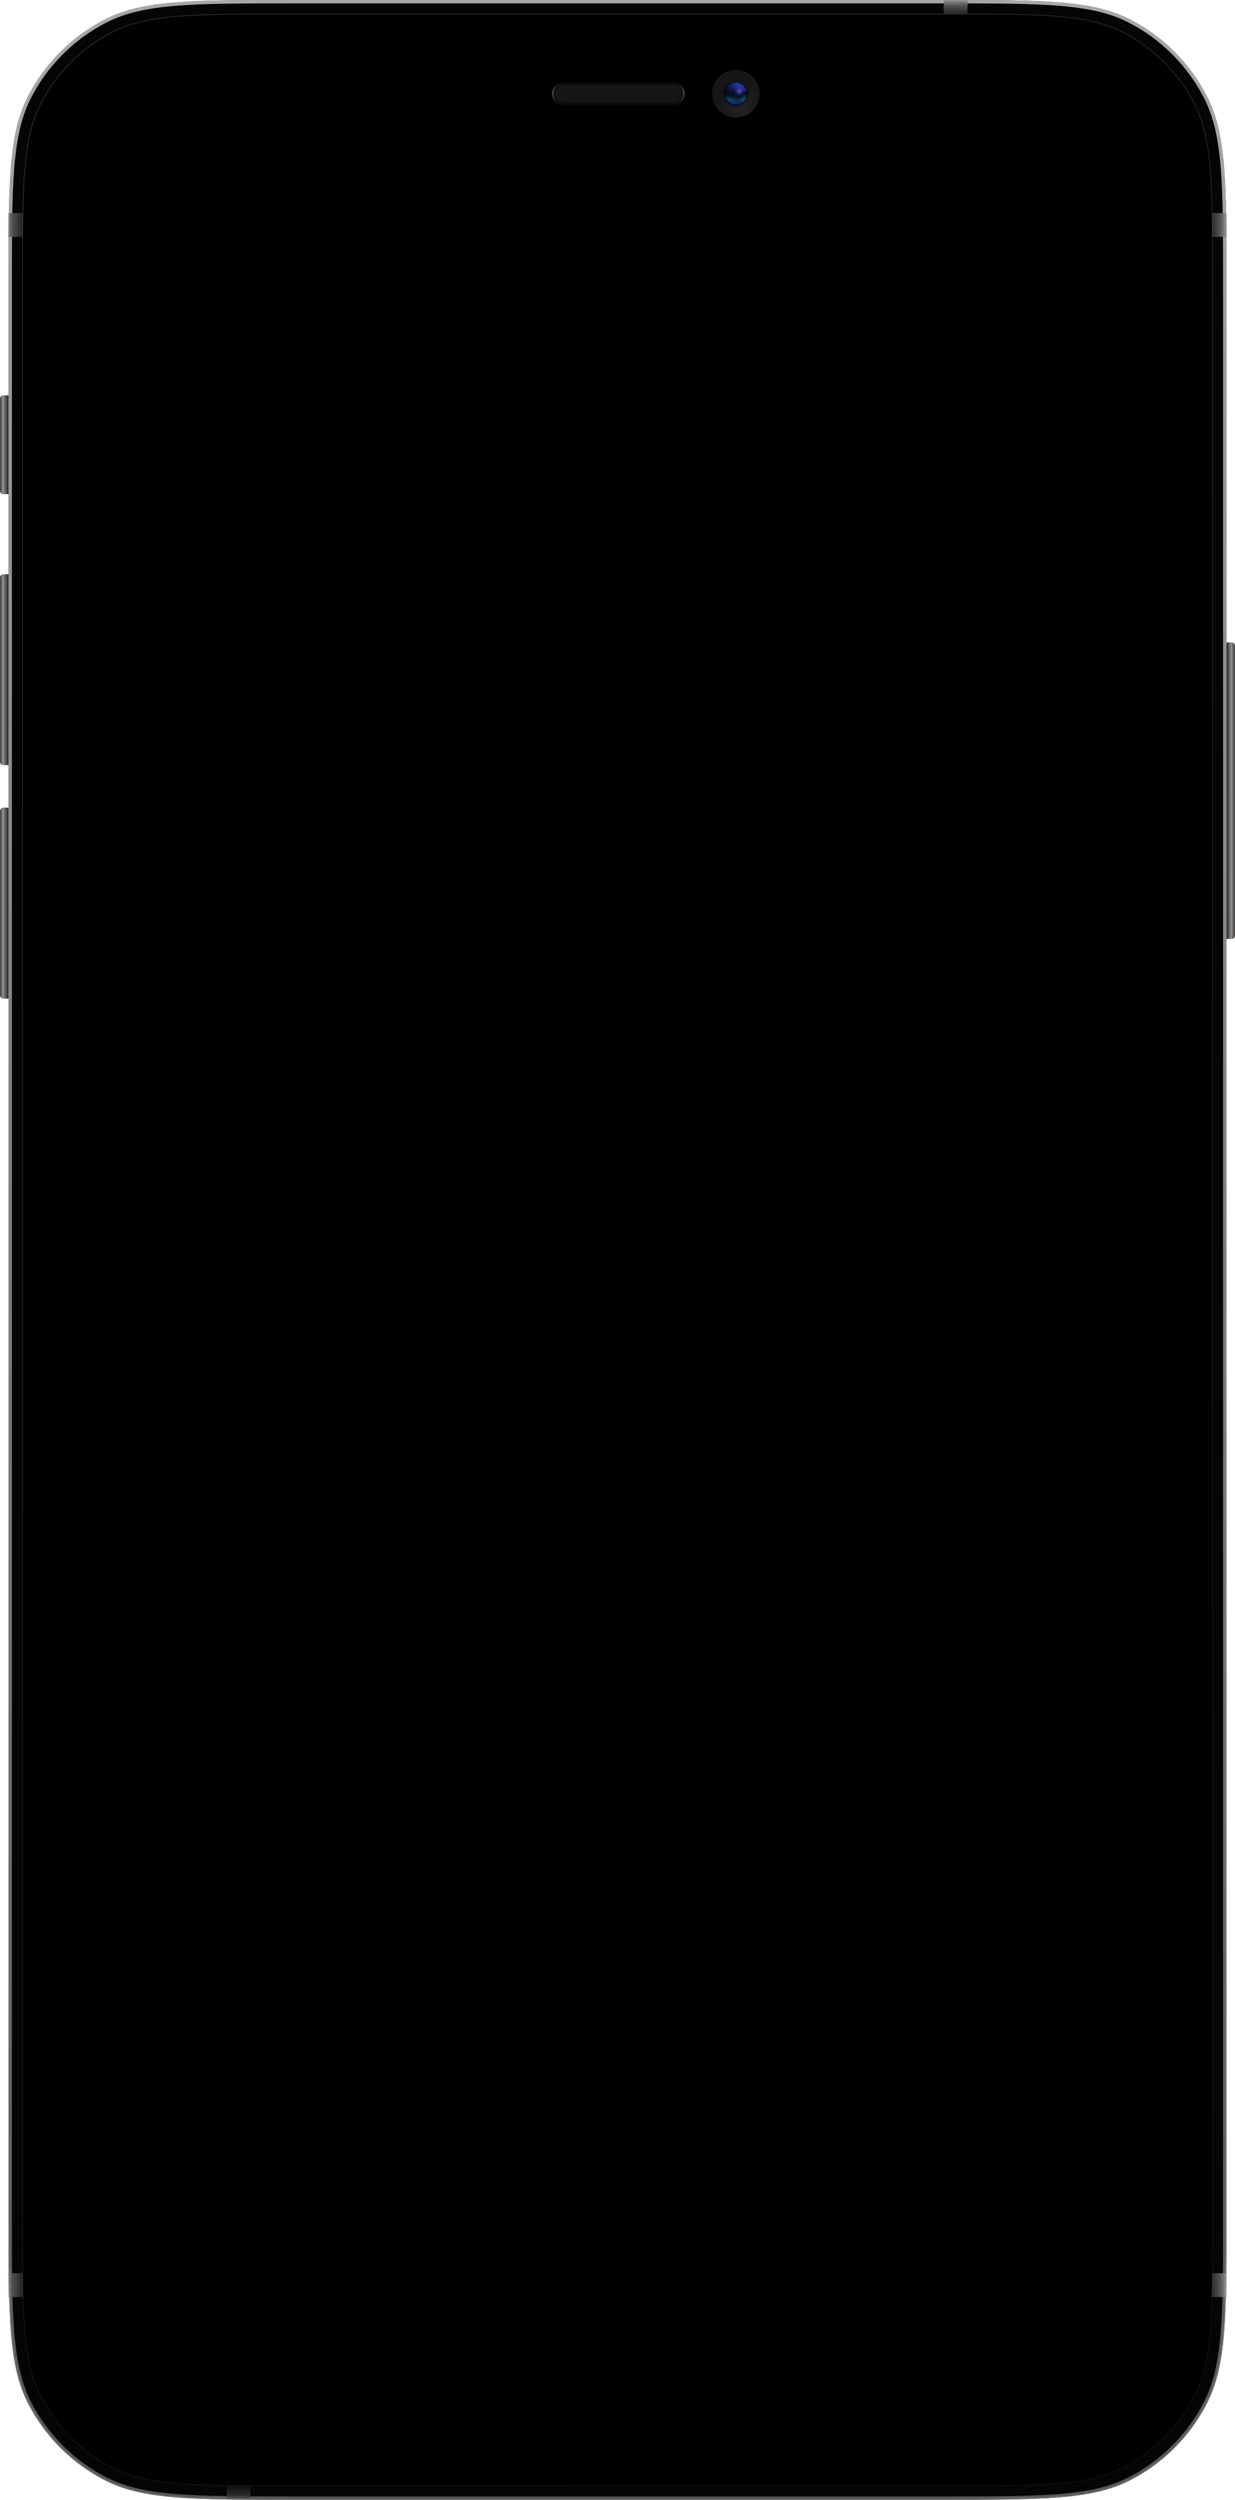 <svg width="725" height="1467" viewBox="0 0 725 1467" fill="none" xmlns="http://www.w3.org/2000/svg">
<path d="M5 166.4C5 108.155 5 79.032 16.335 56.785C26.306 37.216 42.216 21.306 61.785 11.335C84.032 0 113.155 0 171.4 0H553.6C611.845 0 640.968 0 663.215 11.335C682.784 21.306 698.694 37.216 708.665 56.785C720 79.032 720 108.155 720 166.4V377H723C724.105 377 725 377.895 725 379V549C725 550.105 724.105 551 723 551H720V1300.6C720 1358.85 720 1387.97 708.665 1410.21C698.694 1429.78 682.784 1445.69 663.215 1455.66C640.968 1467 611.845 1467 553.6 1467H171.4C113.155 1467 84.032 1467 61.785 1455.66C42.216 1445.69 26.306 1429.78 16.335 1410.21C5 1387.97 5 1358.85 5 1300.6V586H2C0.895 586 0 585.105 0 584V476C0 474.895 0.895 474 2 474H5V449H2C0.895 449 0 448.105 0 447V339C0 337.895 0.895 337 2 337H5V290H2C0.895 290 0 289.105 0 288V234C0 232.895 0.895 232 2 232H5V166.4Z" fill="#353432"/>
<g style="mix-blend-mode:multiply">
<mask id="mask0" mask-type="alpha" maskUnits="userSpaceOnUse" x="5" y="0" width="715" height="1467">
<path d="M5 166.4C5 108.155 5 79.032 16.335 56.785C26.306 37.216 42.216 21.306 61.785 11.335C84.032 0 113.155 0 171.4 0H553.6C611.845 0 640.968 0 663.215 11.335C682.784 21.306 698.694 37.216 708.665 56.785C720 79.032 720 108.155 720 166.4V1300.6C720 1358.85 720 1387.97 708.665 1410.21C698.694 1429.78 682.784 1445.69 663.215 1455.66C640.968 1467 611.845 1467 553.6 1467H171.4C113.155 1467 84.032 1467 61.785 1455.66C42.216 1445.69 26.306 1429.78 16.335 1410.21C5 1387.97 5 1358.85 5 1300.6V166.4Z" fill="black"/>
</mask>
<g mask="url(#mask0)">
<g filter="url(#filter0_i)">
<path d="M5 166.4C5 108.155 5 79.032 16.335 56.785C26.306 37.216 42.216 21.306 61.785 11.335C84.032 0 113.155 0 171.4 0H553.6C611.845 0 640.968 0 663.215 11.335C682.784 21.306 698.694 37.216 708.665 56.785C720 79.032 720 108.155 720 166.4V1300.6C720 1358.85 720 1387.97 708.665 1410.21C698.694 1429.78 682.784 1445.69 663.215 1455.66C640.968 1467 611.845 1467 553.6 1467H171.4C113.155 1467 84.032 1467 61.785 1455.66C42.216 1445.69 26.306 1429.78 16.335 1410.21C5 1387.97 5 1358.85 5 1300.6V166.4Z" fill="#EBEBEB"/>
</g>
<rect x="1" y="125" width="17" height="14" fill="url(#paint0_linear)"/>
<rect x="1" y="1334" width="17" height="14" fill="url(#paint1_linear)"/>
<rect x="707" y="125" width="17" height="14" fill="url(#paint2_linear)"/>
<rect x="707" y="1334" width="17" height="14" fill="url(#paint3_linear)"/>
<rect x="568" y="-7" width="17" height="14" transform="rotate(90 568 -7)" fill="url(#paint4_linear)"/>
<rect x="147" y="1454" width="17" height="14" transform="rotate(90 147 1454)" fill="url(#paint5_linear)"/>
</g>
<path d="M13.25 163.2C13.25 136.033 13.25 115.673 14.571 99.511C15.891 83.351 18.53 71.41 23.795 61.076C33.071 42.872 47.872 28.071 66.076 18.795C76.41 13.53 88.352 10.891 104.511 9.571C120.673 8.25 141.033 8.25 168.2 8.25H556.8C583.967 8.25 604.327 8.25 620.489 9.571C636.649 10.891 648.59 13.53 658.924 18.795C677.128 28.071 691.929 42.872 701.205 61.076C706.47 71.41 709.109 83.352 710.429 99.511C711.75 115.673 711.75 136.033 711.75 163.2V1303.8C711.75 1330.97 711.75 1351.33 710.429 1367.49C709.109 1383.65 706.47 1395.59 701.205 1405.92C691.929 1424.13 677.128 1438.93 658.924 1448.2C648.59 1453.47 636.649 1456.11 620.489 1457.43C604.327 1458.75 583.967 1458.75 556.8 1458.75H168.2C141.033 1458.75 120.673 1458.75 104.511 1457.43C88.352 1456.11 76.41 1453.47 66.076 1448.2C47.872 1438.93 33.071 1424.13 23.795 1405.92C18.53 1395.59 15.891 1383.65 14.571 1367.49C13.25 1351.33 13.25 1330.97 13.25 1303.8V163.2Z" fill="black" stroke="url(#paint6_linear)" stroke-width="0.5"/>
<g filter="url(#filter1_ii)">
<path d="M0 234C0 232.895 0.895 232 2 232H5V290H2C0.895 290 0 289.105 0 288V234Z" fill="url(#paint7_linear)"/>
</g>
<g filter="url(#filter2_ii)">
<path d="M0 339C0 337.895 0.895 337 2 337H5V449H2C0.895 449 0 448.105 0 447V339Z" fill="url(#paint8_linear)"/>
</g>
<g filter="url(#filter3_ii)">
<path d="M720 377H723C724.105 377 725 377.895 725 379V549C725 550.105 724.105 551 723 551H720V377Z" fill="url(#paint9_linear)"/>
</g>
<g filter="url(#filter4_ii)">
<path d="M0 476C0 474.895 0.895 474 2 474H5V586H2C0.895 586 0 585.105 0 584V476Z" fill="url(#paint10_linear)"/>
</g>
</g>
<g style="mix-blend-mode:screen">
<mask id="mask1" mask-type="alpha" maskUnits="userSpaceOnUse" x="5" y="0" width="715" height="1467">
<path d="M5 166.4C5 108.155 5 79.032 16.335 56.785C26.306 37.216 42.216 21.306 61.785 11.335C84.032 0 113.155 0 171.4 0H553.6C611.845 0 640.968 0 663.215 11.335C682.784 21.306 698.694 37.216 708.665 56.785C720 79.032 720 108.155 720 166.4V1300.6C720 1358.85 720 1387.97 708.665 1410.21C698.694 1429.78 682.784 1445.69 663.215 1455.66C640.968 1467 611.845 1467 553.6 1467H171.4C113.155 1467 84.032 1467 61.785 1455.66C42.216 1445.69 26.306 1429.78 16.335 1410.21C5 1387.97 5 1358.85 5 1300.6V166.4Z" fill="black"/>
</mask>
<g mask="url(#mask1)">
<g filter="url(#filter5_ii)">
<path d="M5 166.4C5 108.155 5 79.032 16.335 56.785C26.306 37.216 42.216 21.306 61.785 11.335C84.032 0 113.155 0 171.4 0H553.6C611.845 0 640.968 0 663.215 11.335C682.784 21.306 698.694 37.216 708.665 56.785C720 79.032 720 108.155 720 166.4V1300.6C720 1358.85 720 1387.97 708.665 1410.21C698.694 1429.78 682.784 1445.69 663.215 1455.66C640.968 1467 611.845 1467 553.6 1467H171.4C113.155 1467 84.032 1467 61.785 1455.66C42.216 1445.69 26.306 1429.78 16.335 1410.21C5 1387.97 5 1358.85 5 1300.6V166.4Z" fill="#050505"/>
</g>
<path d="M6 166.4C6 137.261 6.001 115.466 7.414 98.174C8.825 80.894 11.643 68.198 17.226 57.239C27.101 37.858 42.858 22.101 62.239 12.226C73.198 6.642 85.894 3.825 103.174 2.414C120.466 1.001 142.261 1 171.4 1H553.6C582.739 1 604.534 1.001 621.826 2.414C639.106 3.825 651.802 6.642 662.761 12.226C682.142 22.101 697.899 37.858 707.774 57.239C713.358 68.198 716.175 80.894 717.586 98.174C718.999 115.466 719 137.261 719 166.4V1300.6C719 1329.74 718.999 1351.53 717.586 1368.83C716.175 1386.11 713.358 1398.8 707.774 1409.76C697.899 1429.14 682.142 1444.9 662.761 1454.77C651.802 1460.36 639.106 1463.17 621.826 1464.59C604.534 1466 582.739 1466 553.6 1466H171.4C142.261 1466 120.466 1466 103.174 1464.59C85.894 1463.17 73.198 1460.36 62.239 1454.77C42.858 1444.9 27.101 1429.14 17.226 1409.76C11.643 1398.8 8.825 1386.11 7.414 1368.83C6.001 1351.53 6 1329.74 6 1300.6V166.4Z" stroke="url(#paint11_linear)" stroke-width="2"/>
<rect x="1" y="125" width="17" height="14" fill="url(#paint12_linear)"/>
<rect x="1" y="1334" width="17" height="14" fill="url(#paint13_linear)"/>
<rect x="707" y="125" width="17" height="14" fill="url(#paint14_linear)"/>
<rect x="707" y="1334" width="17" height="14" fill="url(#paint15_linear)"/>
<rect x="568" y="-7" width="17" height="14" transform="rotate(90 568 -7)" fill="url(#paint16_linear)"/>
<rect x="147" y="1454" width="17" height="14" transform="rotate(90 147 1454)" fill="url(#paint17_linear)"/>
</g>
<path d="M13.25 163.2C13.25 136.033 13.25 115.673 14.571 99.511C15.891 83.351 18.53 71.41 23.795 61.076C33.071 42.872 47.872 28.071 66.076 18.795C76.41 13.53 88.352 10.891 104.511 9.571C120.673 8.25 141.033 8.25 168.2 8.25H556.8C583.967 8.25 604.327 8.25 620.489 9.571C636.649 10.891 648.59 13.53 658.924 18.795C677.128 28.071 691.929 42.872 701.205 61.076C706.47 71.41 709.109 83.352 710.429 99.511C711.75 115.673 711.75 136.033 711.75 163.2V1303.8C711.75 1330.97 711.75 1351.33 710.429 1367.49C709.109 1383.65 706.47 1395.59 701.205 1405.92C691.929 1424.13 677.128 1438.93 658.924 1448.2C648.59 1453.47 636.649 1456.11 620.489 1457.43C604.327 1458.75 583.967 1458.75 556.8 1458.75H168.2C141.033 1458.75 120.673 1458.75 104.511 1457.43C88.352 1456.11 76.41 1453.47 66.076 1448.2C47.872 1438.93 33.071 1424.13 23.795 1405.92C18.53 1395.59 15.891 1383.65 14.571 1367.49C13.25 1351.33 13.25 1330.97 13.25 1303.8V163.2Z" fill="black" stroke="url(#paint18_linear)" stroke-width="0.5"/>
<path d="M47.412 73.129C40 87.675 40 106.716 40 144.8V1322.2C40 1360.28 40 1379.33 47.412 1393.87C53.931 1406.67 64.334 1417.07 77.129 1423.59C91.675 1431 110.716 1431 148.8 1431H576.2C614.284 1431 633.325 1431 647.871 1423.59C660.666 1417.07 671.069 1406.67 677.588 1393.87C685 1379.33 685 1360.28 685 1322.2V144.8C685 106.716 685 87.675 677.588 73.129C671.069 60.334 660.666 49.931 647.871 43.412C633.325 36 614.284 36 576.2 36H542.778C541.122 36 540.295 36 539.632 36.241C538.521 36.646 537.646 37.521 537.241 38.632C537 39.295 537 40.122 537 41.778C537 55.021 537 61.642 535.07 66.945C531.835 75.833 524.833 82.835 515.945 86.07C510.642 88 504.021 88 490.778 88H234.222C220.979 88 214.358 88 209.055 86.07C200.167 82.835 193.165 75.833 189.93 66.945C188 61.642 188 55.021 188 41.778C188 40.122 188 39.295 187.759 38.632C187.354 37.521 186.479 36.646 185.368 36.241C184.705 36 183.878 36 182.222 36H148.8C110.716 36 91.675 36 77.129 43.412C64.334 49.931 53.931 60.334 47.412 73.129Z" fill="black"/>
<g filter="url(#filter6_iiii)">
<path d="M0 234C0 232.895 0.895 232 2 232H5V290H2C0.895 290 0 289.105 0 288V234Z" fill="url(#paint19_linear)"/>
</g>
<g filter="url(#filter7_iiii)">
<path d="M0 339C0 337.895 0.895 337 2 337H5V449H2C0.895 449 0 448.105 0 447V339Z" fill="url(#paint20_linear)"/>
</g>
<g filter="url(#filter8_iiii)">
<path d="M720 377H723C724.105 377 725 377.895 725 379V549C725 550.105 724.105 551 723 551H720V377Z" fill="url(#paint21_linear)"/>
</g>
<g filter="url(#filter9_iiii)">
<path d="M0 476C0 474.895 0.895 474 2 474H5V586H2C0.895 586 0 585.105 0 584V476Z" fill="url(#paint22_linear)"/>
</g>
</g>
<mask id="mask2" mask-type="alpha" maskUnits="userSpaceOnUse" x="40" y="36" width="645" height="1395">
<path d="M47.412 73.129C40 87.675 40 106.716 40 144.8V1322.2C40 1360.28 40 1379.33 47.412 1393.87C53.931 1406.67 64.334 1417.07 77.129 1423.59C91.675 1431 110.716 1431 148.8 1431H576.2C614.284 1431 633.325 1431 647.871 1423.59C660.666 1417.07 671.069 1406.67 677.588 1393.87C685 1379.33 685 1360.28 685 1322.2V144.8C685 106.716 685 87.675 677.588 73.129C671.069 60.334 660.666 49.931 647.871 43.412C633.325 36 614.284 36 576.2 36H542.778C541.122 36 540.295 36 539.632 36.241C538.521 36.646 537.646 37.521 537.241 38.632C537 39.295 537 40.122 537 41.778C537 55.021 537 61.642 535.07 66.945C531.835 75.833 524.833 82.835 515.945 86.07C510.642 88 504.021 88 490.778 88H234.222C220.979 88 214.358 88 209.055 86.07C200.167 82.835 193.165 75.833 189.93 66.945C188 61.642 188 55.021 188 41.778C188 40.122 188 39.295 187.759 38.632C187.354 37.521 186.479 36.646 185.368 36.241C184.705 36 183.878 36 182.222 36H148.8C110.716 36 91.675 36 77.129 43.412C64.334 49.931 53.931 60.334 47.412 73.129Z" fill="#161616"/>
</mask>
<g mask="url(#mask2)">
<rect x="41" y="36" width="644" height="1395"/>
</g>
<g filter="url(#filter10_i)">
<path d="M324 55C324 51.134 327.134 48 331 48H395C398.866 48 402 51.134 402 55C402 58.866 398.866 62 395 62H331C327.134 62 324 58.866 324 55Z" fill="#161616"/>
</g>
<g filter="url(#filter11_f)">
<path d="M325 55C325 51.686 327.686 49 331 49H395C398.314 49 401 51.686 401 55C401 58.314 398.314 61 395 61H331C327.686 61 325 58.314 325 55Z" stroke="black" stroke-opacity="0.32" stroke-width="2"/>
</g>
<path d="M324.5 55C324.5 51.41 327.41 48.5 331 48.5H395C398.59 48.5 401.5 51.41 401.5 55C401.5 58.59 398.59 61.5 395 61.5H331C327.41 61.5 324.5 58.59 324.5 55Z" stroke="url(#paint23_linear)"/>
<path d="M418 55C418 47.268 424.268 41 432 41C439.732 41 446 47.268 446 55C446 62.732 439.732 69 432 69C424.268 69 418 62.732 418 55Z" fill="url(#paint24_radial)"/>
<path d="M418 55C418 47.268 424.268 41 432 41C439.732 41 446 47.268 446 55C446 62.732 439.732 69 432 69C424.268 69 418 62.732 418 55Z" fill="url(#paint25_radial)"/>
<path d="M439 55C439 51.134 435.866 48 432 48C428.134 48 425 51.134 425 55C425 58.866 428.134 62 432 62C435.866 62 439 58.866 439 55Z" fill="url(#paint26_linear)"/>
<path d="M439 55C439 51.134 435.866 48 432 48C428.134 48 425 51.134 425 55C425 58.866 428.134 62 432 62C435.866 62 439 58.866 439 55Z" fill="url(#paint27_radial)"/>
<path d="M439 55C439 51.134 435.866 48 432 48C428.134 48 425 51.134 425 55C425 58.866 428.134 62 432 62C435.866 62 439 58.866 439 55Z" fill="url(#paint28_radial)"/>
<path d="M439 55C439 51.134 435.866 48 432 48C428.134 48 425 51.134 425 55C425 58.866 428.134 62 432 62C435.866 62 439 58.866 439 55Z" fill="url(#paint29_radial)"/>
<path d="M439 55C439 51.134 435.866 48 432 48C428.134 48 425 51.134 425 55C425 58.866 428.134 62 432 62C435.866 62 439 58.866 439 55Z" fill="url(#paint30_radial)"/>
<defs>
<filter id="filter0_i" x="5" y="0" width="715" height="1467" filterUnits="userSpaceOnUse" color-interpolation-filters="sRGB">
<feFlood flood-opacity="0" result="BackgroundImageFix"/>
<feBlend mode="normal" in="SourceGraphic" in2="BackgroundImageFix" result="shape"/>
<feColorMatrix in="SourceAlpha" type="matrix" values="0 0 0 0 0 0 0 0 0 0 0 0 0 0 0 0 0 0 127 0" result="hardAlpha"/>
<feOffset/>
<feGaussianBlur stdDeviation="8"/>
<feComposite in2="hardAlpha" operator="arithmetic" k2="-1" k3="1"/>
<feColorMatrix type="matrix" values="0 0 0 0 0 0 0 0 0 0 0 0 0 0 0 0 0 0 0.32 0"/>
<feBlend mode="normal" in2="shape" result="effect1_innerShadow"/>
</filter>
<filter id="filter1_ii" x="0" y="230" width="5" height="62" filterUnits="userSpaceOnUse" color-interpolation-filters="sRGB">
<feFlood flood-opacity="0" result="BackgroundImageFix"/>
<feBlend mode="normal" in="SourceGraphic" in2="BackgroundImageFix" result="shape"/>
<feColorMatrix in="SourceAlpha" type="matrix" values="0 0 0 0 0 0 0 0 0 0 0 0 0 0 0 0 0 0 127 0" result="hardAlpha"/>
<feOffset dy="4"/>
<feGaussianBlur stdDeviation="1"/>
<feComposite in2="hardAlpha" operator="arithmetic" k2="-1" k3="1"/>
<feColorMatrix type="matrix" values="0 0 0 0 1 0 0 0 0 1 0 0 0 0 1 0 0 0 0.64 0"/>
<feBlend mode="normal" in2="shape" result="effect1_innerShadow"/>
<feColorMatrix in="SourceAlpha" type="matrix" values="0 0 0 0 0 0 0 0 0 0 0 0 0 0 0 0 0 0 127 0" result="hardAlpha"/>
<feOffset dy="-4"/>
<feGaussianBlur stdDeviation="1"/>
<feComposite in2="hardAlpha" operator="arithmetic" k2="-1" k3="1"/>
<feColorMatrix type="matrix" values="0 0 0 0 1 0 0 0 0 1 0 0 0 0 1 0 0 0 0.64 0"/>
<feBlend mode="normal" in2="effect1_innerShadow" result="effect2_innerShadow"/>
</filter>
<filter id="filter2_ii" x="0" y="335" width="5" height="116" filterUnits="userSpaceOnUse" color-interpolation-filters="sRGB">
<feFlood flood-opacity="0" result="BackgroundImageFix"/>
<feBlend mode="normal" in="SourceGraphic" in2="BackgroundImageFix" result="shape"/>
<feColorMatrix in="SourceAlpha" type="matrix" values="0 0 0 0 0 0 0 0 0 0 0 0 0 0 0 0 0 0 127 0" result="hardAlpha"/>
<feOffset dy="4"/>
<feGaussianBlur stdDeviation="1"/>
<feComposite in2="hardAlpha" operator="arithmetic" k2="-1" k3="1"/>
<feColorMatrix type="matrix" values="0 0 0 0 1 0 0 0 0 1 0 0 0 0 1 0 0 0 0.64 0"/>
<feBlend mode="normal" in2="shape" result="effect1_innerShadow"/>
<feColorMatrix in="SourceAlpha" type="matrix" values="0 0 0 0 0 0 0 0 0 0 0 0 0 0 0 0 0 0 127 0" result="hardAlpha"/>
<feOffset dy="-4"/>
<feGaussianBlur stdDeviation="1"/>
<feComposite in2="hardAlpha" operator="arithmetic" k2="-1" k3="1"/>
<feColorMatrix type="matrix" values="0 0 0 0 1 0 0 0 0 1 0 0 0 0 1 0 0 0 0.64 0"/>
<feBlend mode="normal" in2="effect1_innerShadow" result="effect2_innerShadow"/>
</filter>
<filter id="filter3_ii" x="720" y="375" width="5" height="178" filterUnits="userSpaceOnUse" color-interpolation-filters="sRGB">
<feFlood flood-opacity="0" result="BackgroundImageFix"/>
<feBlend mode="normal" in="SourceGraphic" in2="BackgroundImageFix" result="shape"/>
<feColorMatrix in="SourceAlpha" type="matrix" values="0 0 0 0 0 0 0 0 0 0 0 0 0 0 0 0 0 0 127 0" result="hardAlpha"/>
<feOffset dy="4"/>
<feGaussianBlur stdDeviation="1"/>
<feComposite in2="hardAlpha" operator="arithmetic" k2="-1" k3="1"/>
<feColorMatrix type="matrix" values="0 0 0 0 1 0 0 0 0 1 0 0 0 0 1 0 0 0 0.64 0"/>
<feBlend mode="normal" in2="shape" result="effect1_innerShadow"/>
<feColorMatrix in="SourceAlpha" type="matrix" values="0 0 0 0 0 0 0 0 0 0 0 0 0 0 0 0 0 0 127 0" result="hardAlpha"/>
<feOffset dy="-4"/>
<feGaussianBlur stdDeviation="1"/>
<feComposite in2="hardAlpha" operator="arithmetic" k2="-1" k3="1"/>
<feColorMatrix type="matrix" values="0 0 0 0 1 0 0 0 0 1 0 0 0 0 1 0 0 0 0.64 0"/>
<feBlend mode="normal" in2="effect1_innerShadow" result="effect2_innerShadow"/>
</filter>
<filter id="filter4_ii" x="0" y="472" width="5" height="116" filterUnits="userSpaceOnUse" color-interpolation-filters="sRGB">
<feFlood flood-opacity="0" result="BackgroundImageFix"/>
<feBlend mode="normal" in="SourceGraphic" in2="BackgroundImageFix" result="shape"/>
<feColorMatrix in="SourceAlpha" type="matrix" values="0 0 0 0 0 0 0 0 0 0 0 0 0 0 0 0 0 0 127 0" result="hardAlpha"/>
<feOffset dy="4"/>
<feGaussianBlur stdDeviation="1"/>
<feComposite in2="hardAlpha" operator="arithmetic" k2="-1" k3="1"/>
<feColorMatrix type="matrix" values="0 0 0 0 1 0 0 0 0 1 0 0 0 0 1 0 0 0 0.64 0"/>
<feBlend mode="normal" in2="shape" result="effect1_innerShadow"/>
<feColorMatrix in="SourceAlpha" type="matrix" values="0 0 0 0 0 0 0 0 0 0 0 0 0 0 0 0 0 0 127 0" result="hardAlpha"/>
<feOffset dy="-4"/>
<feGaussianBlur stdDeviation="1"/>
<feComposite in2="hardAlpha" operator="arithmetic" k2="-1" k3="1"/>
<feColorMatrix type="matrix" values="0 0 0 0 1 0 0 0 0 1 0 0 0 0 1 0 0 0 0.64 0"/>
<feBlend mode="normal" in2="effect1_innerShadow" result="effect2_innerShadow"/>
</filter>
<filter id="filter5_ii" x="5" y="0" width="715" height="1467" filterUnits="userSpaceOnUse" color-interpolation-filters="sRGB">
<feFlood flood-opacity="0" result="BackgroundImageFix"/>
<feBlend mode="normal" in="SourceGraphic" in2="BackgroundImageFix" result="shape"/>
<feColorMatrix in="SourceAlpha" type="matrix" values="0 0 0 0 0 0 0 0 0 0 0 0 0 0 0 0 0 0 127 0" result="hardAlpha"/>
<feOffset/>
<feGaussianBlur stdDeviation="5"/>
<feComposite in2="hardAlpha" operator="arithmetic" k2="-1" k3="1"/>
<feColorMatrix type="matrix" values="0 0 0 0 1 0 0 0 0 1 0 0 0 0 1 0 0 0 0.88 0"/>
<feBlend mode="normal" in2="shape" result="effect1_innerShadow"/>
<feColorMatrix in="SourceAlpha" type="matrix" values="0 0 0 0 0 0 0 0 0 0 0 0 0 0 0 0 0 0 127 0" result="hardAlpha"/>
<feOffset/>
<feGaussianBlur stdDeviation="2.5"/>
<feComposite in2="hardAlpha" operator="arithmetic" k2="-1" k3="1"/>
<feColorMatrix type="matrix" values="0 0 0 0 0 0 0 0 0 0 0 0 0 0 0 0 0 0 1 0"/>
<feBlend mode="normal" in2="effect1_innerShadow" result="effect2_innerShadow"/>
</filter>
<filter id="filter6_iiii" x="0" y="230" width="5" height="62" filterUnits="userSpaceOnUse" color-interpolation-filters="sRGB">
<feFlood flood-opacity="0" result="BackgroundImageFix"/>
<feBlend mode="normal" in="SourceGraphic" in2="BackgroundImageFix" result="shape"/>
<feColorMatrix in="SourceAlpha" type="matrix" values="0 0 0 0 0 0 0 0 0 0 0 0 0 0 0 0 0 0 127 0" result="hardAlpha"/>
<feOffset dy="4"/>
<feGaussianBlur stdDeviation="1"/>
<feComposite in2="hardAlpha" operator="arithmetic" k2="-1" k3="1"/>
<feColorMatrix type="matrix" values="0 0 0 0 1 0 0 0 0 1 0 0 0 0 1 0 0 0 0.08 0"/>
<feBlend mode="normal" in2="shape" result="effect1_innerShadow"/>
<feColorMatrix in="SourceAlpha" type="matrix" values="0 0 0 0 0 0 0 0 0 0 0 0 0 0 0 0 0 0 127 0" result="hardAlpha"/>
<feOffset dy="-4"/>
<feGaussianBlur stdDeviation="1"/>
<feComposite in2="hardAlpha" operator="arithmetic" k2="-1" k3="1"/>
<feColorMatrix type="matrix" values="0 0 0 0 1 0 0 0 0 1 0 0 0 0 1 0 0 0 0.08 0"/>
<feBlend mode="normal" in2="effect1_innerShadow" result="effect2_innerShadow"/>
<feColorMatrix in="SourceAlpha" type="matrix" values="0 0 0 0 0 0 0 0 0 0 0 0 0 0 0 0 0 0 127 0" result="hardAlpha"/>
<feOffset dy="1"/>
<feGaussianBlur stdDeviation="0.5"/>
<feComposite in2="hardAlpha" operator="arithmetic" k2="-1" k3="1"/>
<feColorMatrix type="matrix" values="0 0 0 0 1 0 0 0 0 1 0 0 0 0 1 0 0 0 0.32 0"/>
<feBlend mode="normal" in2="effect2_innerShadow" result="effect3_innerShadow"/>
<feColorMatrix in="SourceAlpha" type="matrix" values="0 0 0 0 0 0 0 0 0 0 0 0 0 0 0 0 0 0 127 0" result="hardAlpha"/>
<feOffset dy="-1"/>
<feGaussianBlur stdDeviation="0.5"/>
<feComposite in2="hardAlpha" operator="arithmetic" k2="-1" k3="1"/>
<feColorMatrix type="matrix" values="0 0 0 0 1 0 0 0 0 1 0 0 0 0 1 0 0 0 0.32 0"/>
<feBlend mode="normal" in2="effect3_innerShadow" result="effect4_innerShadow"/>
</filter>
<filter id="filter7_iiii" x="0" y="335" width="5" height="116" filterUnits="userSpaceOnUse" color-interpolation-filters="sRGB">
<feFlood flood-opacity="0" result="BackgroundImageFix"/>
<feBlend mode="normal" in="SourceGraphic" in2="BackgroundImageFix" result="shape"/>
<feColorMatrix in="SourceAlpha" type="matrix" values="0 0 0 0 0 0 0 0 0 0 0 0 0 0 0 0 0 0 127 0" result="hardAlpha"/>
<feOffset dy="4"/>
<feGaussianBlur stdDeviation="1"/>
<feComposite in2="hardAlpha" operator="arithmetic" k2="-1" k3="1"/>
<feColorMatrix type="matrix" values="0 0 0 0 1 0 0 0 0 1 0 0 0 0 1 0 0 0 0.08 0"/>
<feBlend mode="normal" in2="shape" result="effect1_innerShadow"/>
<feColorMatrix in="SourceAlpha" type="matrix" values="0 0 0 0 0 0 0 0 0 0 0 0 0 0 0 0 0 0 127 0" result="hardAlpha"/>
<feOffset dy="-4"/>
<feGaussianBlur stdDeviation="1"/>
<feComposite in2="hardAlpha" operator="arithmetic" k2="-1" k3="1"/>
<feColorMatrix type="matrix" values="0 0 0 0 1 0 0 0 0 1 0 0 0 0 1 0 0 0 0.08 0"/>
<feBlend mode="normal" in2="effect1_innerShadow" result="effect2_innerShadow"/>
<feColorMatrix in="SourceAlpha" type="matrix" values="0 0 0 0 0 0 0 0 0 0 0 0 0 0 0 0 0 0 127 0" result="hardAlpha"/>
<feOffset dy="1"/>
<feGaussianBlur stdDeviation="0.5"/>
<feComposite in2="hardAlpha" operator="arithmetic" k2="-1" k3="1"/>
<feColorMatrix type="matrix" values="0 0 0 0 1 0 0 0 0 1 0 0 0 0 1 0 0 0 0.32 0"/>
<feBlend mode="normal" in2="effect2_innerShadow" result="effect3_innerShadow"/>
<feColorMatrix in="SourceAlpha" type="matrix" values="0 0 0 0 0 0 0 0 0 0 0 0 0 0 0 0 0 0 127 0" result="hardAlpha"/>
<feOffset dy="-1"/>
<feGaussianBlur stdDeviation="0.5"/>
<feComposite in2="hardAlpha" operator="arithmetic" k2="-1" k3="1"/>
<feColorMatrix type="matrix" values="0 0 0 0 1 0 0 0 0 1 0 0 0 0 1 0 0 0 0.32 0"/>
<feBlend mode="normal" in2="effect3_innerShadow" result="effect4_innerShadow"/>
</filter>
<filter id="filter8_iiii" x="720" y="375" width="5" height="178" filterUnits="userSpaceOnUse" color-interpolation-filters="sRGB">
<feFlood flood-opacity="0" result="BackgroundImageFix"/>
<feBlend mode="normal" in="SourceGraphic" in2="BackgroundImageFix" result="shape"/>
<feColorMatrix in="SourceAlpha" type="matrix" values="0 0 0 0 0 0 0 0 0 0 0 0 0 0 0 0 0 0 127 0" result="hardAlpha"/>
<feOffset dy="4"/>
<feGaussianBlur stdDeviation="1"/>
<feComposite in2="hardAlpha" operator="arithmetic" k2="-1" k3="1"/>
<feColorMatrix type="matrix" values="0 0 0 0 1 0 0 0 0 1 0 0 0 0 1 0 0 0 0.08 0"/>
<feBlend mode="normal" in2="shape" result="effect1_innerShadow"/>
<feColorMatrix in="SourceAlpha" type="matrix" values="0 0 0 0 0 0 0 0 0 0 0 0 0 0 0 0 0 0 127 0" result="hardAlpha"/>
<feOffset dy="-4"/>
<feGaussianBlur stdDeviation="1"/>
<feComposite in2="hardAlpha" operator="arithmetic" k2="-1" k3="1"/>
<feColorMatrix type="matrix" values="0 0 0 0 1 0 0 0 0 1 0 0 0 0 1 0 0 0 0.08 0"/>
<feBlend mode="normal" in2="effect1_innerShadow" result="effect2_innerShadow"/>
<feColorMatrix in="SourceAlpha" type="matrix" values="0 0 0 0 0 0 0 0 0 0 0 0 0 0 0 0 0 0 127 0" result="hardAlpha"/>
<feOffset dy="1"/>
<feGaussianBlur stdDeviation="0.5"/>
<feComposite in2="hardAlpha" operator="arithmetic" k2="-1" k3="1"/>
<feColorMatrix type="matrix" values="0 0 0 0 1 0 0 0 0 1 0 0 0 0 1 0 0 0 0.32 0"/>
<feBlend mode="normal" in2="effect2_innerShadow" result="effect3_innerShadow"/>
<feColorMatrix in="SourceAlpha" type="matrix" values="0 0 0 0 0 0 0 0 0 0 0 0 0 0 0 0 0 0 127 0" result="hardAlpha"/>
<feOffset dy="-1"/>
<feGaussianBlur stdDeviation="0.5"/>
<feComposite in2="hardAlpha" operator="arithmetic" k2="-1" k3="1"/>
<feColorMatrix type="matrix" values="0 0 0 0 1 0 0 0 0 1 0 0 0 0 1 0 0 0 0.32 0"/>
<feBlend mode="normal" in2="effect3_innerShadow" result="effect4_innerShadow"/>
</filter>
<filter id="filter9_iiii" x="0" y="472" width="5" height="116" filterUnits="userSpaceOnUse" color-interpolation-filters="sRGB">
<feFlood flood-opacity="0" result="BackgroundImageFix"/>
<feBlend mode="normal" in="SourceGraphic" in2="BackgroundImageFix" result="shape"/>
<feColorMatrix in="SourceAlpha" type="matrix" values="0 0 0 0 0 0 0 0 0 0 0 0 0 0 0 0 0 0 127 0" result="hardAlpha"/>
<feOffset dy="4"/>
<feGaussianBlur stdDeviation="1"/>
<feComposite in2="hardAlpha" operator="arithmetic" k2="-1" k3="1"/>
<feColorMatrix type="matrix" values="0 0 0 0 1 0 0 0 0 1 0 0 0 0 1 0 0 0 0.08 0"/>
<feBlend mode="normal" in2="shape" result="effect1_innerShadow"/>
<feColorMatrix in="SourceAlpha" type="matrix" values="0 0 0 0 0 0 0 0 0 0 0 0 0 0 0 0 0 0 127 0" result="hardAlpha"/>
<feOffset dy="-4"/>
<feGaussianBlur stdDeviation="1"/>
<feComposite in2="hardAlpha" operator="arithmetic" k2="-1" k3="1"/>
<feColorMatrix type="matrix" values="0 0 0 0 1 0 0 0 0 1 0 0 0 0 1 0 0 0 0.08 0"/>
<feBlend mode="normal" in2="effect1_innerShadow" result="effect2_innerShadow"/>
<feColorMatrix in="SourceAlpha" type="matrix" values="0 0 0 0 0 0 0 0 0 0 0 0 0 0 0 0 0 0 127 0" result="hardAlpha"/>
<feOffset dy="1"/>
<feGaussianBlur stdDeviation="0.5"/>
<feComposite in2="hardAlpha" operator="arithmetic" k2="-1" k3="1"/>
<feColorMatrix type="matrix" values="0 0 0 0 1 0 0 0 0 1 0 0 0 0 1 0 0 0 0.32 0"/>
<feBlend mode="normal" in2="effect2_innerShadow" result="effect3_innerShadow"/>
<feColorMatrix in="SourceAlpha" type="matrix" values="0 0 0 0 0 0 0 0 0 0 0 0 0 0 0 0 0 0 127 0" result="hardAlpha"/>
<feOffset dy="-1"/>
<feGaussianBlur stdDeviation="0.5"/>
<feComposite in2="hardAlpha" operator="arithmetic" k2="-1" k3="1"/>
<feColorMatrix type="matrix" values="0 0 0 0 1 0 0 0 0 1 0 0 0 0 1 0 0 0 0.32 0"/>
<feBlend mode="normal" in2="effect3_innerShadow" result="effect4_innerShadow"/>
</filter>
<filter id="filter10_i" x="324" y="48" width="78" height="14" filterUnits="userSpaceOnUse" color-interpolation-filters="sRGB">
<feFlood flood-opacity="0" result="BackgroundImageFix"/>
<feBlend mode="normal" in="SourceGraphic" in2="BackgroundImageFix" result="shape"/>
<feColorMatrix in="SourceAlpha" type="matrix" values="0 0 0 0 0 0 0 0 0 0 0 0 0 0 0 0 0 0 127 0" result="hardAlpha"/>
<feOffset/>
<feGaussianBlur stdDeviation="4"/>
<feComposite in2="hardAlpha" operator="arithmetic" k2="-1" k3="1"/>
<feColorMatrix type="matrix" values="0 0 0 0 0 0 0 0 0 0 0 0 0 0 0 0 0 0 0.48 0"/>
<feBlend mode="normal" in2="shape" result="effect1_innerShadow"/>
</filter>
<filter id="filter11_f" x="323" y="47" width="80" height="16" filterUnits="userSpaceOnUse" color-interpolation-filters="sRGB">
<feFlood flood-opacity="0" result="BackgroundImageFix"/>
<feBlend mode="normal" in="SourceGraphic" in2="BackgroundImageFix" result="shape"/>
<feGaussianBlur stdDeviation="0.5" result="effect1_foregroundBlur"/>
</filter>
<linearGradient id="paint0_linear" x1="1" y1="132.5" x2="18" y2="132.5" gradientUnits="userSpaceOnUse">
<stop offset="0.109" stop-color="#D1D1D1"/>
<stop offset="0.318" stop-color="#E3E3E3"/>
<stop offset="0.552" stop-color="#D2D2D2"/>
<stop offset="0.807" stop-color="#E6E6E6"/>
</linearGradient>
<linearGradient id="paint1_linear" x1="1" y1="1341.5" x2="18" y2="1341.5" gradientUnits="userSpaceOnUse">
<stop offset="0.109" stop-color="#D1D1D1"/>
<stop offset="0.318" stop-color="#E3E3E3"/>
<stop offset="0.552" stop-color="#D2D2D2"/>
<stop offset="0.807" stop-color="#E6E6E6"/>
</linearGradient>
<linearGradient id="paint2_linear" x1="707" y1="132.5" x2="724" y2="132.5" gradientUnits="userSpaceOnUse">
<stop offset="0.099" stop-color="#E6E6E6"/>
<stop offset="0.369" stop-color="#D2D2D2"/>
<stop offset="0.625" stop-color="#E3E3E3"/>
<stop offset="0.799" stop-color="#D1D1D1"/>
</linearGradient>
<linearGradient id="paint3_linear" x1="707" y1="1341.5" x2="724" y2="1341.5" gradientUnits="userSpaceOnUse">
<stop offset="0.099" stop-color="#E6E6E6"/>
<stop offset="0.369" stop-color="#D2D2D2"/>
<stop offset="0.625" stop-color="#E3E3E3"/>
<stop offset="0.799" stop-color="#D1D1D1"/>
</linearGradient>
<linearGradient id="paint4_linear" x1="568" y1="0.5" x2="585" y2="0.5" gradientUnits="userSpaceOnUse">
<stop offset="0.238" stop-color="#D1D1D1"/>
<stop offset="0.417" stop-color="#E3E3E3"/>
<stop offset="0.7" stop-color="#D2D2D2"/>
<stop offset="0.926" stop-color="#E6E6E6"/>
</linearGradient>
<linearGradient id="paint5_linear" x1="147" y1="1461.5" x2="164" y2="1461.5" gradientUnits="userSpaceOnUse">
<stop offset="0.099" stop-color="#E6E6E6"/>
<stop offset="0.369" stop-color="#D2D2D2"/>
<stop offset="0.625" stop-color="#E3E3E3"/>
<stop offset="0.799" stop-color="#D1D1D1"/>
</linearGradient>
<linearGradient id="paint6_linear" x1="57.677" y1="26.545" x2="657.495" y2="1422.43" gradientUnits="userSpaceOnUse">
<stop stop-color="white" stop-opacity="0.16"/>
<stop offset="1" stop-color="white" stop-opacity="0.05"/>
</linearGradient>
<linearGradient id="paint7_linear" x1="0" y1="260.5" x2="5" y2="260.5" gradientUnits="userSpaceOnUse">
<stop stop-opacity="0"/>
<stop offset="0.333" stop-color="#D0D0D0" stop-opacity="0.42"/>
<stop offset="1" stop-opacity="0.24"/>
</linearGradient>
<linearGradient id="paint8_linear" x1="0" y1="392.034" x2="5" y2="392.034" gradientUnits="userSpaceOnUse">
<stop stop-opacity="0"/>
<stop offset="0.333" stop-color="#D0D0D0" stop-opacity="0.42"/>
<stop offset="1" stop-opacity="0.24"/>
</linearGradient>
<linearGradient id="paint9_linear" x1="720" y1="462.5" x2="725" y2="462.5" gradientUnits="userSpaceOnUse">
<stop stop-opacity="0.24"/>
<stop offset="0.574" stop-color="#D0D0D0" stop-opacity="0.42"/>
<stop offset="1" stop-opacity="0"/>
</linearGradient>
<linearGradient id="paint10_linear" x1="0" y1="529.034" x2="5" y2="529.034" gradientUnits="userSpaceOnUse">
<stop stop-opacity="0"/>
<stop offset="0.333" stop-color="#D0D0D0" stop-opacity="0.42"/>
<stop offset="1" stop-opacity="0.24"/>
</linearGradient>
<linearGradient id="paint11_linear" x1="362.5" y1="0" x2="362.5" y2="1467" gradientUnits="userSpaceOnUse">
<stop stop-color="white" stop-opacity="0.64"/>
<stop offset="1" stop-color="white" stop-opacity="0.32"/>
</linearGradient>
<linearGradient id="paint12_linear" x1="1" y1="132.5" x2="18" y2="132.5" gradientUnits="userSpaceOnUse">
<stop offset="0.124" stop-color="#8F8F8F"/>
<stop offset="0.366" stop-color="#525252"/>
<stop offset="0.828" stop-color="#141414"/>
</linearGradient>
<linearGradient id="paint13_linear" x1="1" y1="1341.5" x2="18" y2="1341.5" gradientUnits="userSpaceOnUse">
<stop offset="0.124" stop-color="#8F8F8F"/>
<stop offset="0.366" stop-color="#525252"/>
<stop offset="0.828" stop-color="#141414"/>
</linearGradient>
<linearGradient id="paint14_linear" x1="707" y1="132.5" x2="724" y2="132.5" gradientUnits="userSpaceOnUse">
<stop offset="0.088" stop-color="#141414"/>
<stop offset="0.536" stop-color="#525252"/>
<stop offset="0.757" stop-color="#8F8F8F"/>
</linearGradient>
<linearGradient id="paint15_linear" x1="707" y1="1341.5" x2="724" y2="1341.5" gradientUnits="userSpaceOnUse">
<stop offset="0.088" stop-color="#141414"/>
<stop offset="0.529" stop-color="#525252"/>
<stop offset="0.771" stop-color="#8F8F8F"/>
</linearGradient>
<linearGradient id="paint16_linear" x1="568" y1="0.5" x2="585" y2="0.5" gradientUnits="userSpaceOnUse">
<stop offset="0.42" stop-color="#8F8F8F"/>
<stop offset="0.61" stop-color="#525252"/>
<stop offset="0.976" stop-color="#141414"/>
</linearGradient>
<linearGradient id="paint17_linear" x1="147" y1="1461.5" x2="164" y2="1461.5" gradientUnits="userSpaceOnUse">
<stop offset="0.123"/>
<stop offset="0.585" stop-color="#292929"/>
<stop offset="0.876" stop-color="#7A7A7A"/>
</linearGradient>
<linearGradient id="paint18_linear" x1="57.677" y1="26.545" x2="657.495" y2="1422.43" gradientUnits="userSpaceOnUse">
<stop stop-color="white" stop-opacity="0.16"/>
<stop offset="1" stop-color="white" stop-opacity="0.05"/>
</linearGradient>
<linearGradient id="paint19_linear" x1="0" y1="260.5" x2="5" y2="260.5" gradientUnits="userSpaceOnUse">
<stop stop-color="white" stop-opacity="0.08"/>
<stop offset="0.276" stop-color="white" stop-opacity="0.24"/>
<stop offset="1" stop-color="white" stop-opacity="0"/>
</linearGradient>
<linearGradient id="paint20_linear" x1="0" y1="392.034" x2="5" y2="392.034" gradientUnits="userSpaceOnUse">
<stop stop-color="white" stop-opacity="0.08"/>
<stop offset="0.276" stop-color="white" stop-opacity="0.24"/>
<stop offset="1" stop-color="white" stop-opacity="0"/>
</linearGradient>
<linearGradient id="paint21_linear" x1="720" y1="462.5" x2="725" y2="462.5" gradientUnits="userSpaceOnUse">
<stop stop-color="white" stop-opacity="0"/>
<stop offset="0.63" stop-color="white" stop-opacity="0.24"/>
<stop offset="1" stop-color="white" stop-opacity="0.08"/>
</linearGradient>
<linearGradient id="paint22_linear" x1="0" y1="529.034" x2="5" y2="529.034" gradientUnits="userSpaceOnUse">
<stop stop-color="white" stop-opacity="0.08"/>
<stop offset="0.276" stop-color="white" stop-opacity="0.24"/>
<stop offset="1" stop-color="white" stop-opacity="0"/>
</linearGradient>
<linearGradient id="paint23_linear" x1="363" y1="48" x2="363" y2="62" gradientUnits="userSpaceOnUse">
<stop/>
<stop offset="0.483" stop-color="#484848"/>
<stop offset="1"/>
</linearGradient>
<radialGradient id="paint24_radial" cx="0" cy="0" r="1" gradientUnits="userSpaceOnUse" gradientTransform="translate(434.5 61.5) rotate(-127.694) scale(13.901)">
<stop stop-color="#242424"/>
<stop offset="1" stop-color="#161616"/>
</radialGradient>
<radialGradient id="paint25_radial" cx="0" cy="0" r="1" gradientUnits="userSpaceOnUse" gradientTransform="translate(432 55) rotate(90) scale(14)">
<stop offset="0.464" stop-opacity="0.25"/>
<stop offset="0.646" stop-opacity="0"/>
</radialGradient>
<linearGradient id="paint26_linear" x1="432" y1="48" x2="432" y2="62" gradientUnits="userSpaceOnUse">
<stop stop-color="#0B528D"/>
<stop offset="0.276" stop-color="#3625AF"/>
<stop offset="0.51" stop-color="#070D17"/>
<stop offset="0.734" stop-color="#16618F"/>
<stop offset="1" stop-color="#021762"/>
</linearGradient>
<radialGradient id="paint27_radial" cx="0" cy="0" r="1" gradientUnits="userSpaceOnUse" gradientTransform="translate(426.5 53.5) rotate(58.392) scale(7.632)">
<stop stop-color="#070D17"/>
<stop offset="1" stop-color="#070D17" stop-opacity="0"/>
</radialGradient>
<radialGradient id="paint28_radial" cx="0" cy="0" r="1" gradientUnits="userSpaceOnUse" gradientTransform="translate(433 56) rotate(106.699) scale(5.22)">
<stop offset="0.147" stop-color="#070D17"/>
<stop offset="1" stop-color="#070D17" stop-opacity="0"/>
</radialGradient>
<radialGradient id="paint29_radial" cx="0" cy="0" r="1" gradientUnits="userSpaceOnUse" gradientTransform="translate(434 53.5) rotate(128.66) scale(3.202)">
<stop stop-color="#6356D7"/>
<stop offset="1" stop-color="#15368A" stop-opacity="0"/>
</radialGradient>
<radialGradient id="paint30_radial" cx="0" cy="0" r="1" gradientUnits="userSpaceOnUse" gradientTransform="translate(432 55) rotate(90) scale(7)">
<stop offset="0.828" stop-opacity="0"/>
<stop offset="1" stop-opacity="0.85"/>
</radialGradient>
</defs>
</svg>
